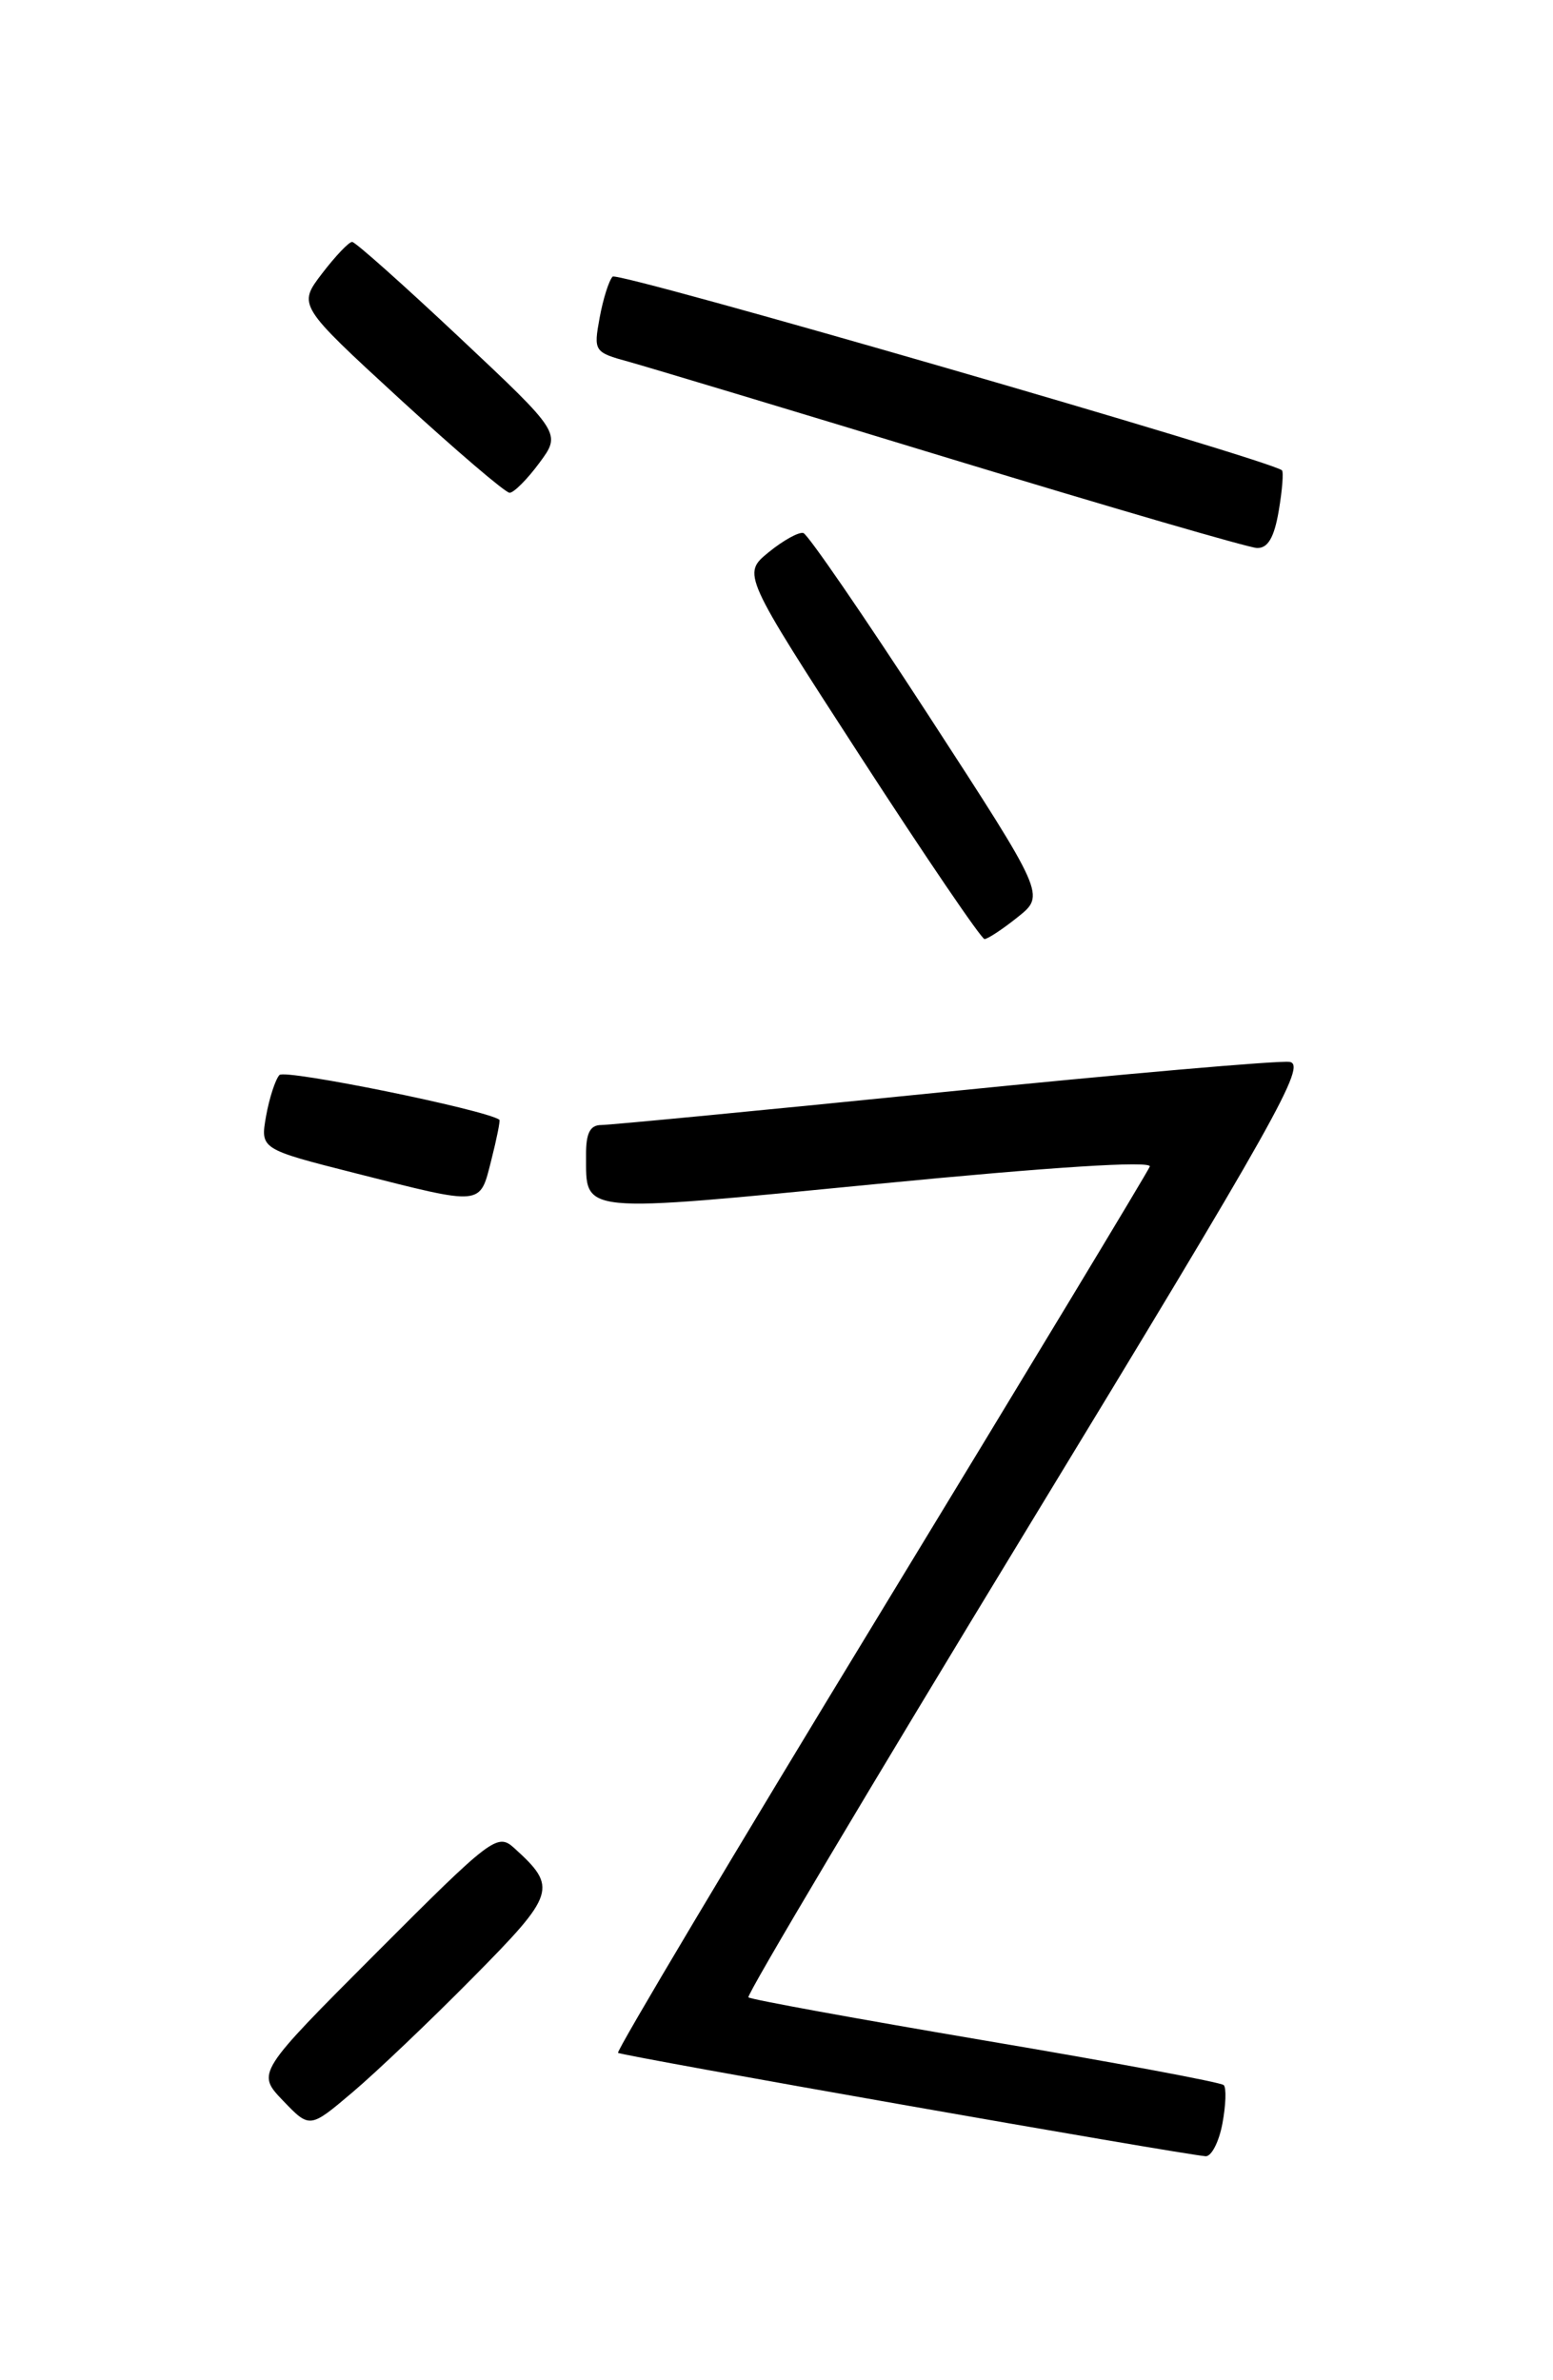 <?xml version="1.0" encoding="UTF-8" standalone="no"?>
<!DOCTYPE svg PUBLIC "-//W3C//DTD SVG 1.1//EN" "http://www.w3.org/Graphics/SVG/1.1/DTD/svg11.dtd" >
<svg xmlns="http://www.w3.org/2000/svg" xmlns:xlink="http://www.w3.org/1999/xlink" version="1.1" viewBox="0 0 167 256">
 <g >
 <path fill="currentColor"
d=" M 131.45 228.40 C 131.82 226.42 131.89 224.55 131.59 224.26 C 131.29 223.96 119.77 221.81 105.98 219.48 C 92.19 217.14 80.71 215.05 80.48 214.82 C 80.25 214.58 93.73 191.92 110.44 164.45 C 137.32 120.25 140.57 114.47 138.66 114.21 C 137.47 114.05 120.71 115.51 101.40 117.46 C 82.10 119.41 65.56 121.00 64.65 121.00 C 63.45 121.00 63.00 121.89 63.02 124.25 C 63.05 130.61 61.88 130.50 94.40 127.33 C 113.05 125.51 123.90 124.82 123.64 125.47 C 123.42 126.04 110.38 147.63 94.67 173.46 C 78.95 199.29 66.26 220.59 66.46 220.79 C 66.78 221.11 126.85 231.68 129.64 231.91 C 130.26 231.96 131.08 230.38 131.45 228.40 Z  M 50.85 212.70 C 59.76 203.69 59.98 203.01 55.30 198.77 C 53.49 197.13 52.89 197.58 40.49 210.01 C 27.58 222.95 27.58 222.95 30.44 225.94 C 33.31 228.93 33.31 228.93 37.90 225.04 C 40.43 222.90 46.26 217.35 50.85 212.70 Z  M 52.83 124.78 C 53.42 122.46 53.81 120.50 53.70 120.43 C 52.14 119.34 30.65 114.97 30.05 115.62 C 29.61 116.10 28.96 118.10 28.61 120.05 C 27.99 123.59 27.99 123.59 38.24 126.19 C 52.04 129.69 51.57 129.74 52.83 124.78 Z  M 109.45 98.63 C 112.40 96.27 112.40 96.27 99.84 76.93 C 92.93 66.29 86.88 57.48 86.39 57.33 C 85.90 57.19 84.22 58.12 82.65 59.40 C 79.81 61.73 79.81 61.73 92.53 81.37 C 99.52 92.16 105.53 101.00 105.87 101.00 C 106.22 100.99 107.83 99.93 109.45 98.63 Z  M 137.51 54.93 C 137.89 52.70 138.04 50.74 137.85 50.58 C 136.40 49.42 66.44 29.16 65.88 29.75 C 65.48 30.16 64.85 32.16 64.48 34.18 C 63.82 37.79 63.88 37.89 67.65 38.92 C 69.77 39.51 85.45 44.23 102.50 49.43 C 119.55 54.62 134.25 58.90 135.16 58.94 C 136.34 58.98 137.02 57.82 137.51 54.93 Z  M 57.99 49.80 C 60.36 46.60 60.36 46.60 49.43 36.32 C 43.42 30.67 38.22 26.03 37.87 26.02 C 37.52 26.01 36.07 27.54 34.63 29.42 C 32.03 32.83 32.03 32.83 43.00 42.92 C 49.04 48.46 54.35 53.00 54.80 53.00 C 55.25 53.00 56.69 51.56 57.99 49.80 Z "/>
</g>
</svg>